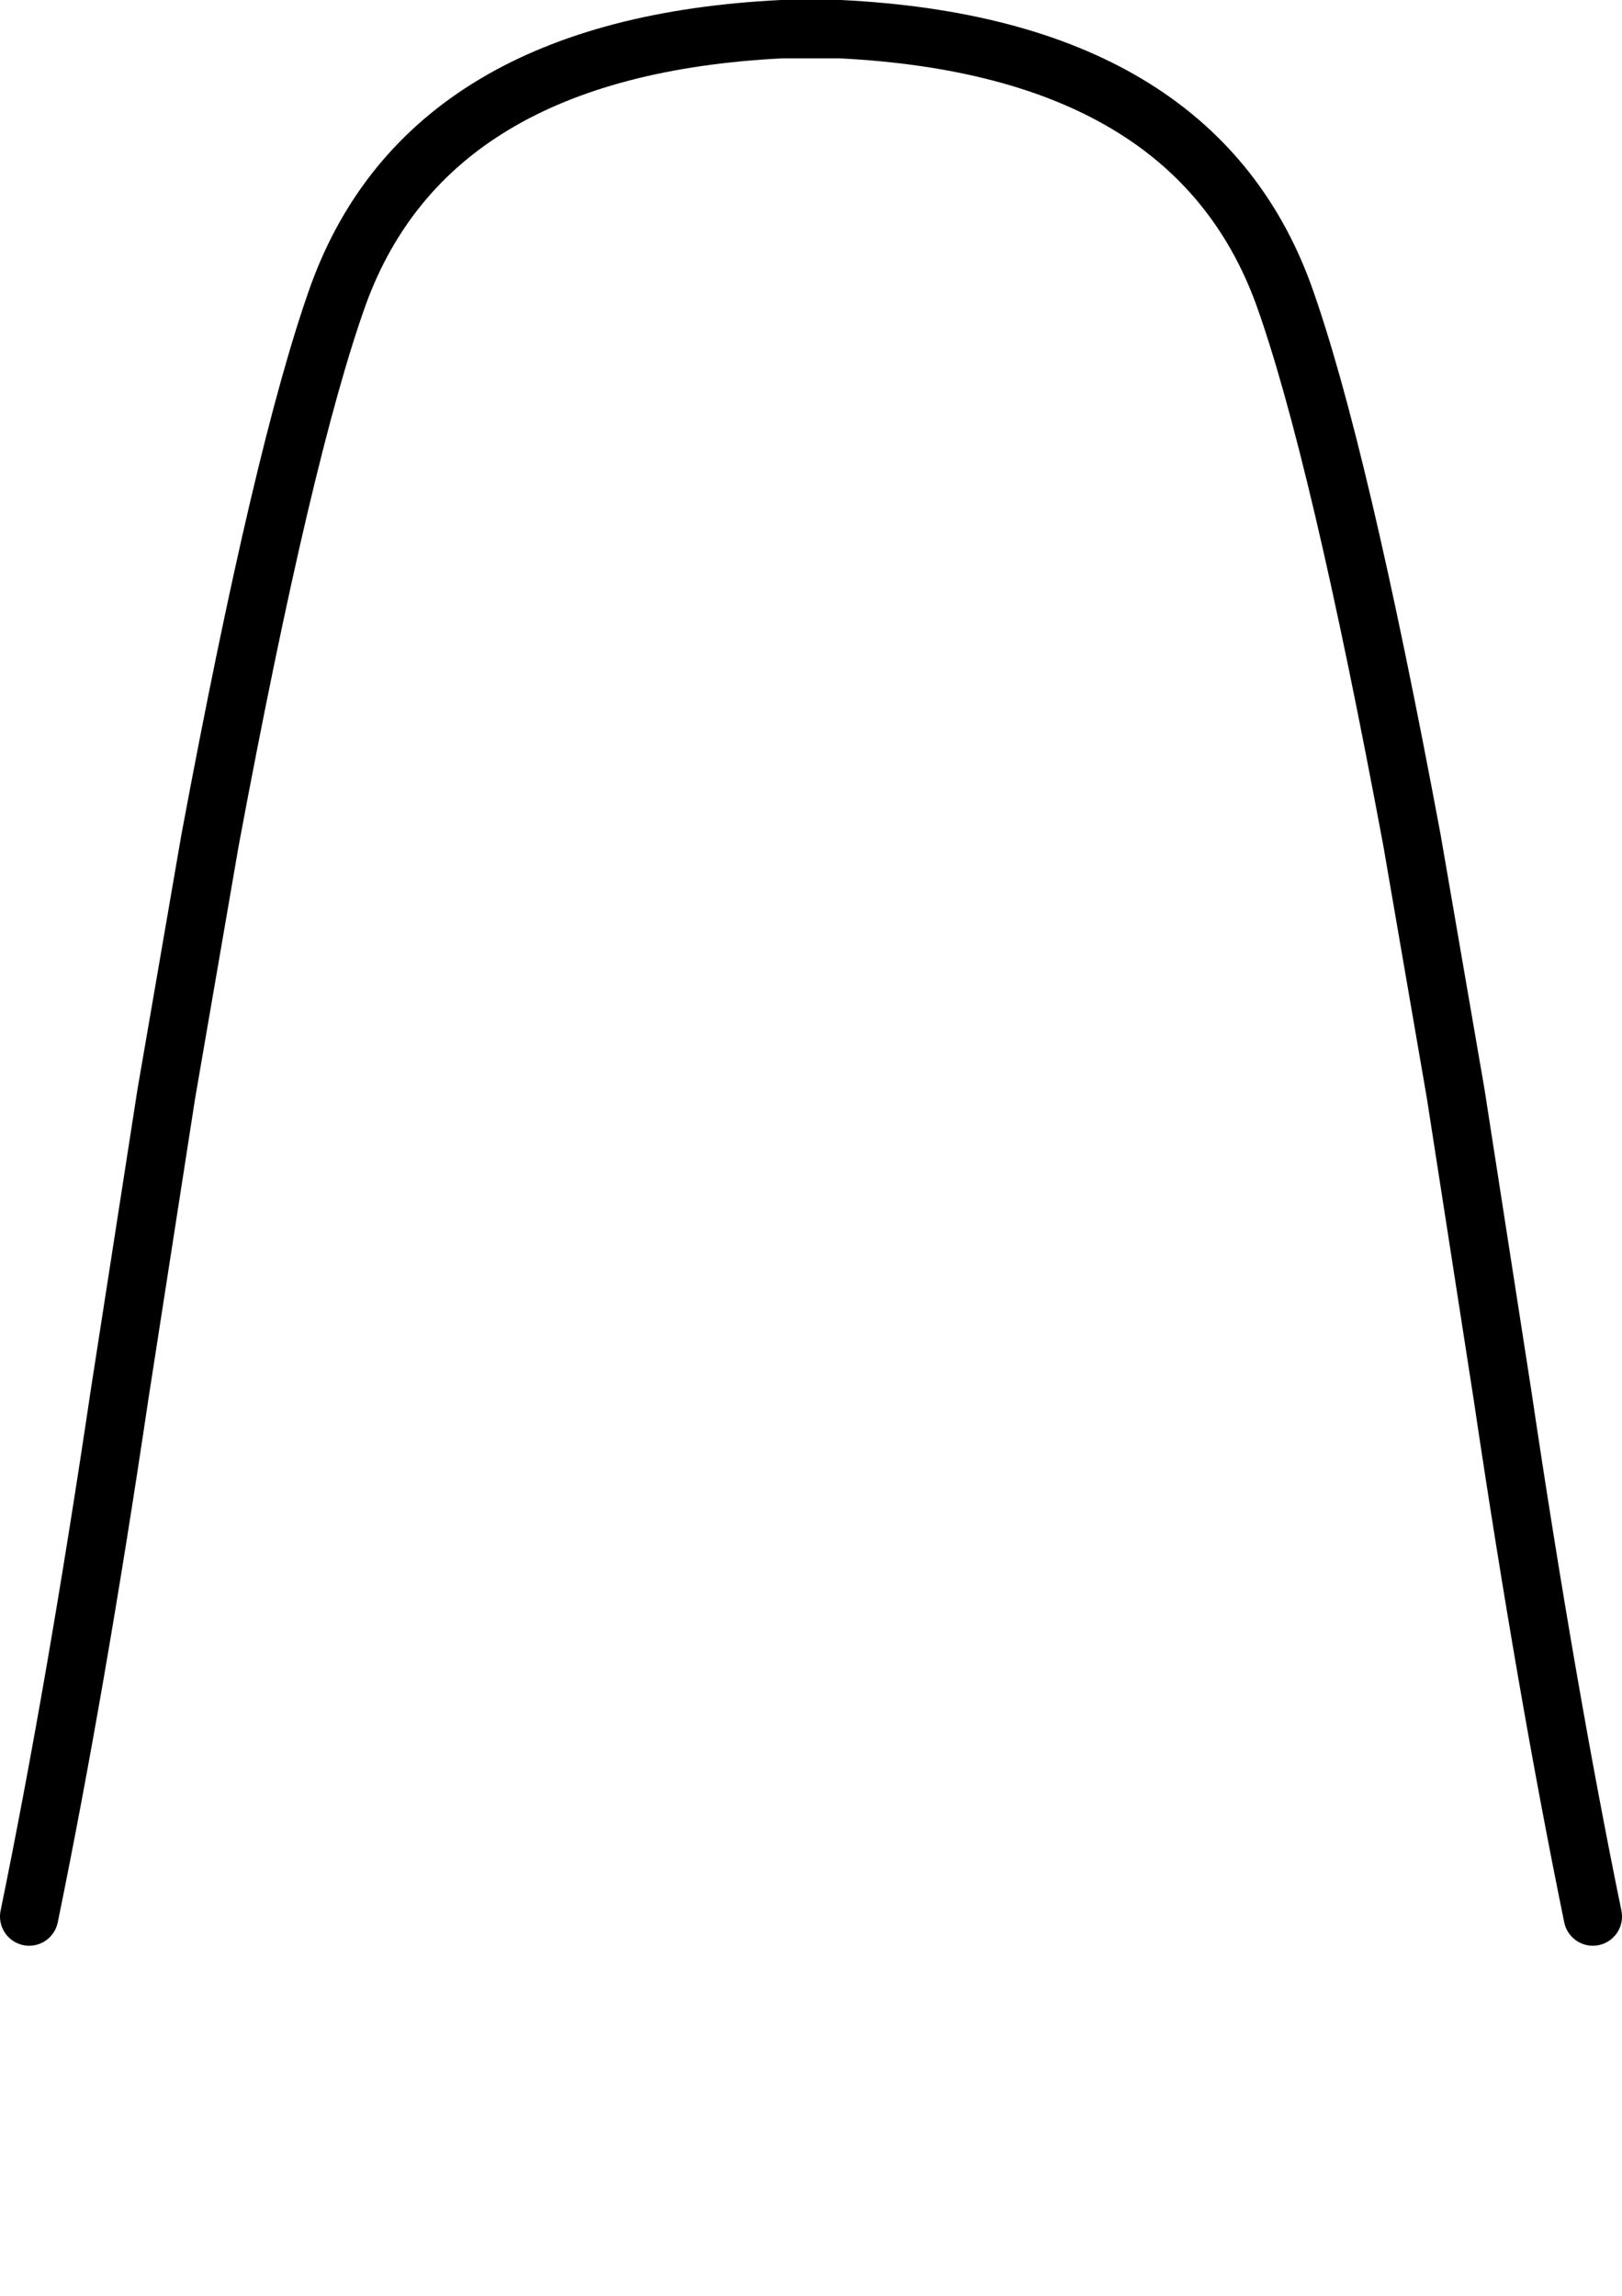 <?xml version="1.0" encoding="UTF-8" standalone="no"?>
<svg xmlns:xlink="http://www.w3.org/1999/xlink" height="39.35px" width="27.8px" xmlns="http://www.w3.org/2000/svg">
  <g transform="matrix(1.0, 0.0, 0.0, 1.0, 13.9, 32.6)">
    <path d="M-13.4 0.25 Q-12.6 -3.65 -11.85 -8.7 L-11.05 -13.85 -10.3 -18.2 Q-9.05 -24.9 -8.1 -27.55 -6.55 -31.8 -0.5 -32.1 L0.0 -32.1 0.5 -32.1 Q6.55 -31.8 8.1 -27.55 9.05 -24.9 10.3 -18.2 L11.05 -13.85 11.85 -8.7 Q12.6 -3.65 13.4 0.25 0.0 13.3 -13.4 0.25" fill="#ffffff" fill-opacity="0.0" fill-rule="evenodd" stroke="none"/>
    <path d="M-13.4 0.25 Q-12.6 -3.65 -11.85 -8.7 L-11.05 -13.85 -10.3 -18.2 Q-9.05 -24.9 -8.1 -27.55 -6.55 -31.8 -0.5 -32.1 L0.0 -32.1 0.5 -32.1 Q6.55 -31.8 8.1 -27.55 9.05 -24.9 10.3 -18.2 L11.05 -13.85 11.85 -8.7 Q12.6 -3.65 13.4 0.25" fill="none" stroke="#000000" stroke-linecap="round" stroke-linejoin="round" stroke-width="1.0"/>
  </g>
</svg>
